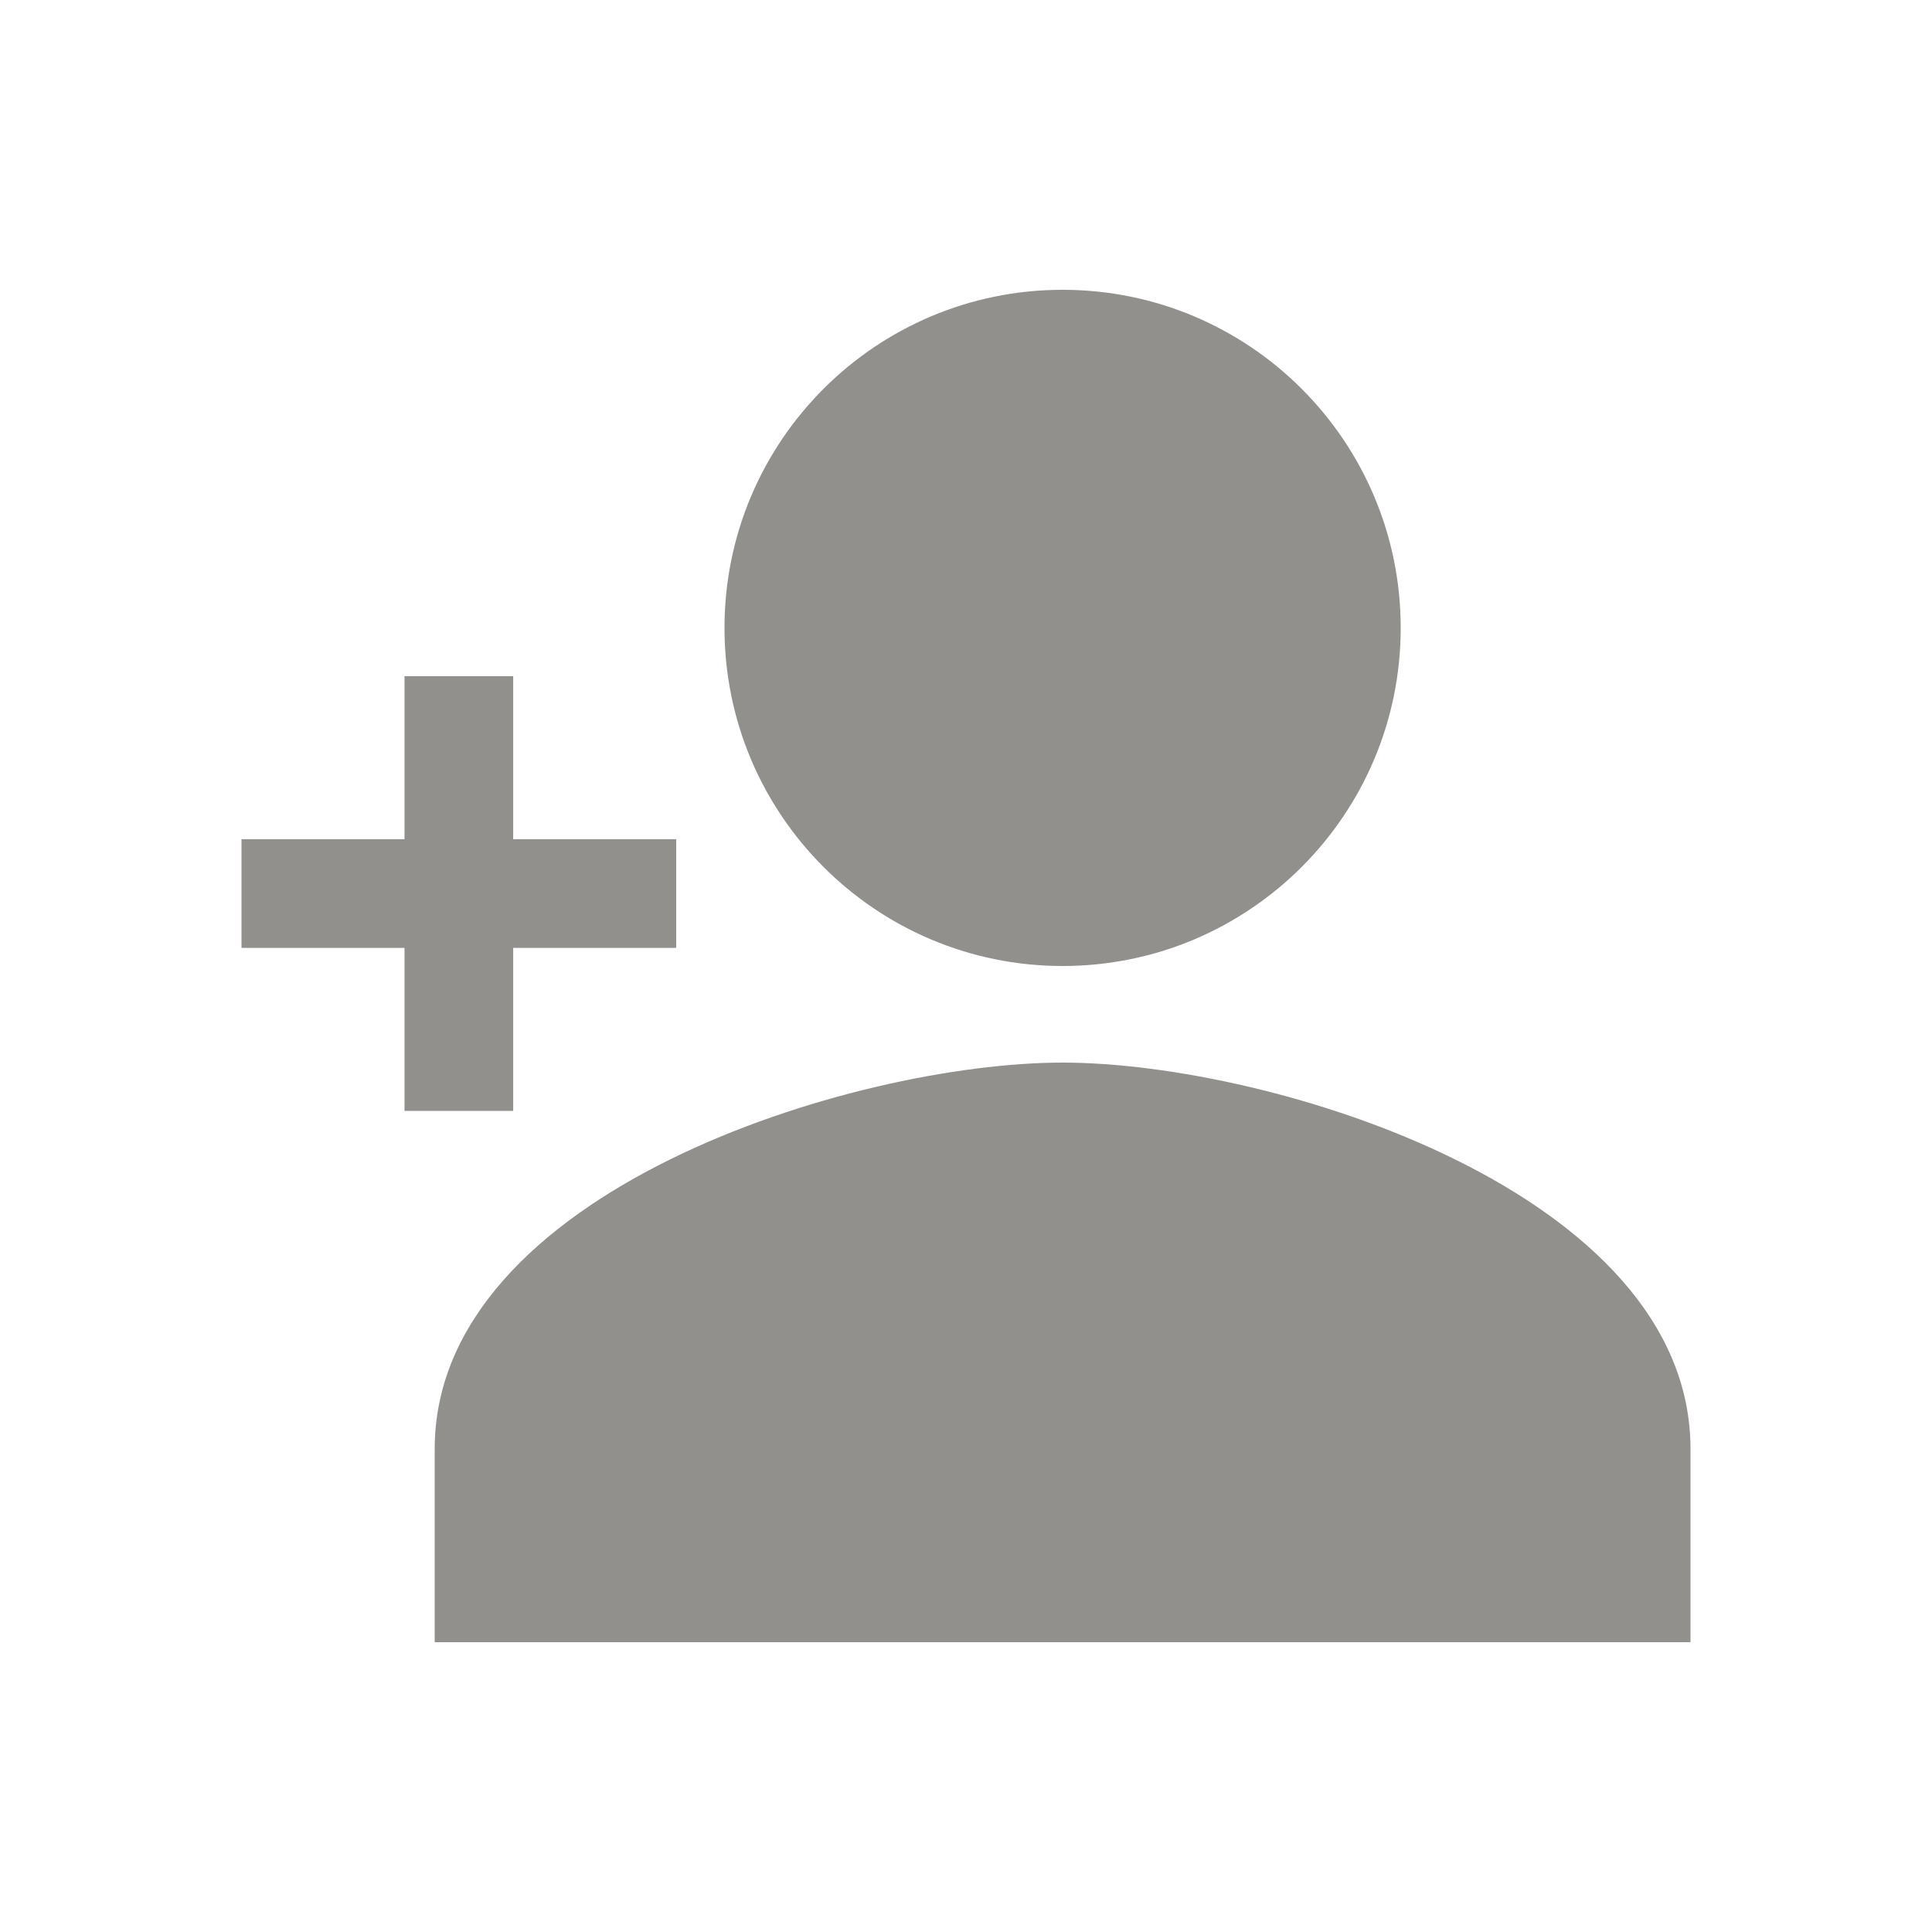 <!-- Generated by IcoMoon.io -->
<svg version="1.1" xmlns="http://www.w3.org/2000/svg" width="40" height="40" viewBox="0 0 40 40">
<title>io-person-add-sharp</title>
<path fill="#91908d" d="M10.625 23v-3.375h3.375v-2.25h-3.375v-3.375h-2.25v3.375h-3.375v2.25h3.375v3.375h2.25z"></path>
<path fill="#91908d" d="M29 13c0 3.866-3.134 7-7 7s-7-3.134-7-7c0-3.866 3.134-7 7-7s7 3.134 7 7z"></path>
<path fill="#91908d" d="M22 22c-4.339 0-13 2.68-13 8v4h26v-4c0-5.32-8.661-8-13-8z"></path>
</svg>
